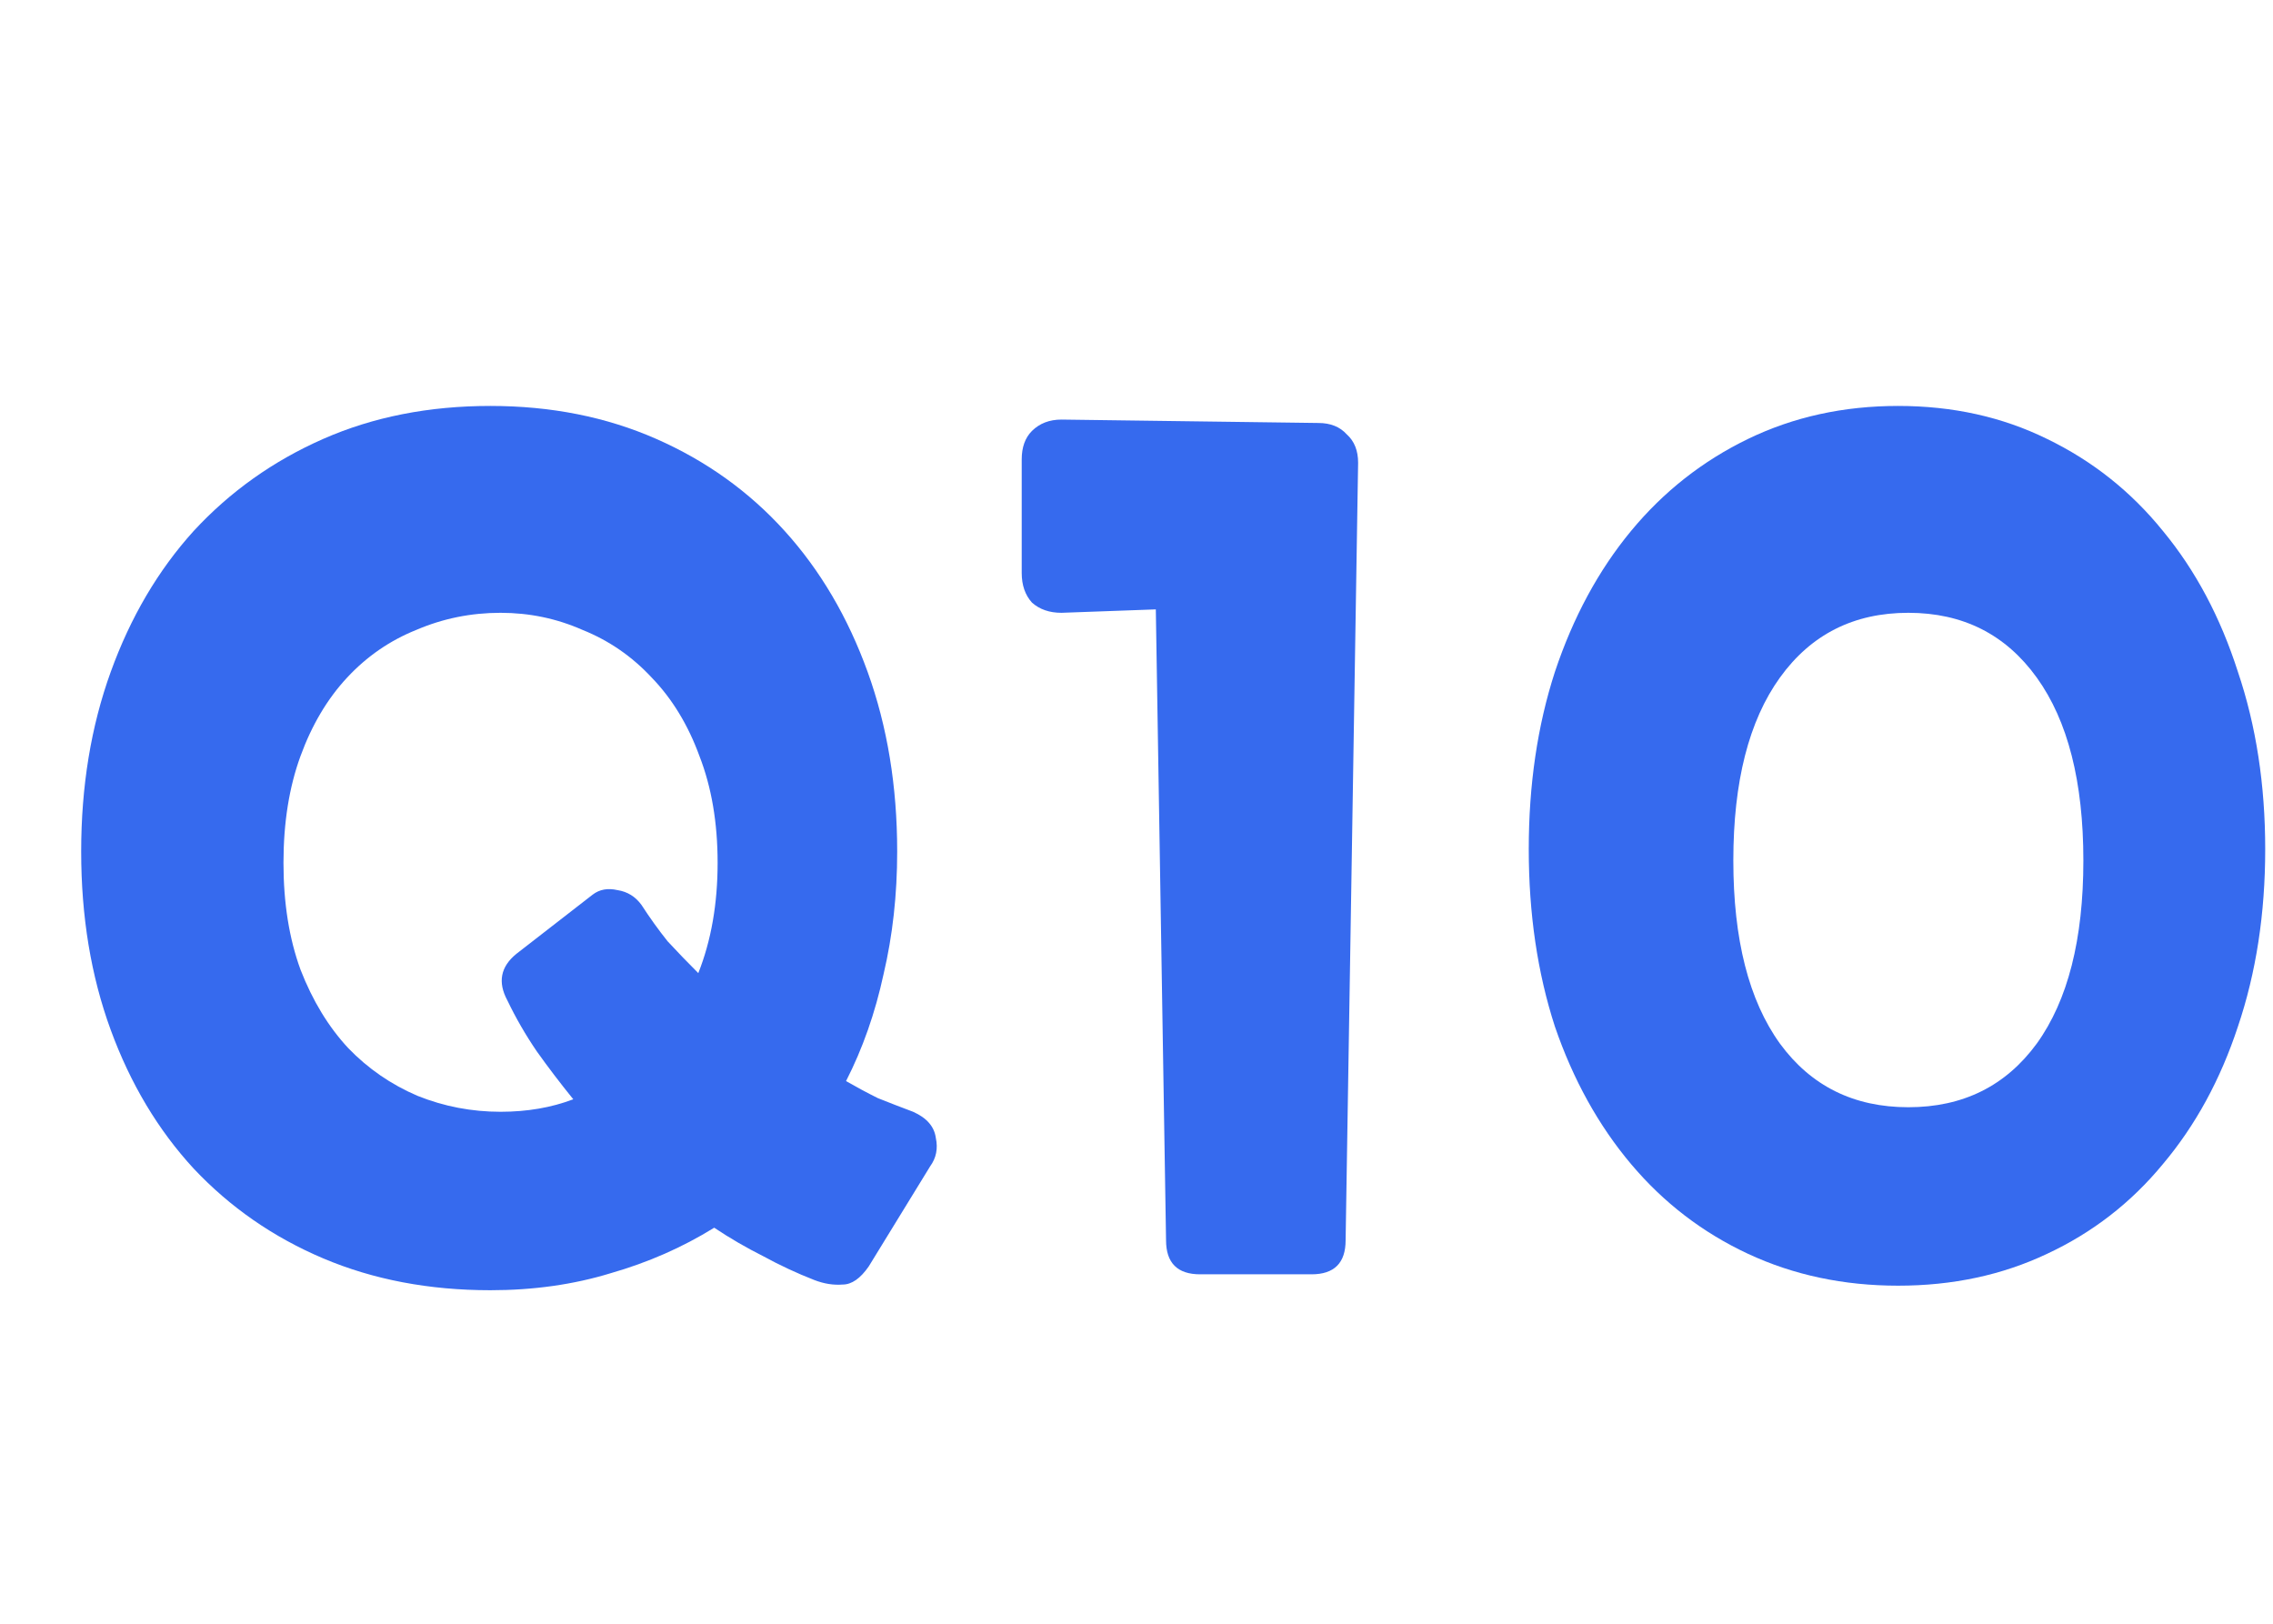 <svg width="28" height="20" viewBox="0 0 28 20" fill="none" xmlns="http://www.w3.org/2000/svg">
<path d="M21.534 15.444C20.974 15.183 20.493 14.814 20.092 14.338C19.691 13.862 19.378 13.297 19.154 12.644C18.939 11.981 18.832 11.253 18.832 10.46C18.832 9.667 18.939 8.939 19.154 8.276C19.378 7.604 19.691 7.025 20.092 6.54C20.493 6.055 20.974 5.677 21.534 5.406C22.094 5.135 22.71 5 23.382 5C24.054 5 24.665 5.135 25.216 5.406C25.776 5.677 26.252 6.055 26.644 6.54C27.045 7.025 27.353 7.604 27.568 8.276C27.792 8.939 27.904 9.667 27.904 10.46C27.904 11.253 27.792 11.981 27.568 12.644C27.353 13.297 27.045 13.862 26.644 14.338C26.252 14.814 25.776 15.183 25.216 15.444C24.665 15.705 24.054 15.836 23.382 15.836C22.71 15.836 22.094 15.705 21.534 15.444ZM21.926 12.854C22.309 13.377 22.836 13.638 23.508 13.638C24.18 13.638 24.707 13.377 25.09 12.854C25.473 12.322 25.664 11.571 25.664 10.6C25.664 9.629 25.473 8.878 25.09 8.346C24.707 7.814 24.18 7.548 23.508 7.548C22.836 7.548 22.309 7.814 21.926 8.346C21.543 8.878 21.352 9.629 21.352 10.6C21.352 11.571 21.543 12.322 21.926 12.854Z" fill="#366AEE"/>
<path d="M14.784 15.696C14.504 15.696 14.364 15.556 14.364 15.276L14.238 7.506L13.076 7.548C12.927 7.548 12.806 7.506 12.712 7.422C12.628 7.329 12.586 7.207 12.586 7.058V5.658C12.586 5.509 12.628 5.392 12.712 5.308C12.806 5.215 12.927 5.168 13.076 5.168L16.24 5.21C16.39 5.21 16.506 5.257 16.59 5.35C16.684 5.434 16.73 5.551 16.73 5.7L16.576 15.276C16.576 15.556 16.436 15.696 16.156 15.696H14.784Z" fill="#366AEE"/>
<path d="M10.702 15.598C10.599 15.747 10.492 15.822 10.38 15.822C10.268 15.831 10.151 15.813 10.03 15.766C9.815 15.682 9.605 15.584 9.4 15.472C9.195 15.369 8.994 15.253 8.798 15.122C8.406 15.365 7.981 15.551 7.524 15.682C7.067 15.822 6.572 15.892 6.04 15.892C5.284 15.892 4.598 15.761 3.982 15.5C3.366 15.239 2.834 14.87 2.386 14.394C1.947 13.918 1.607 13.349 1.364 12.686C1.121 12.023 1 11.291 1 10.488C1 9.685 1.121 8.948 1.364 8.276C1.607 7.604 1.947 7.025 2.386 6.54C2.834 6.055 3.366 5.677 3.982 5.406C4.598 5.135 5.284 5 6.04 5C6.787 5 7.468 5.135 8.084 5.406C8.7 5.677 9.227 6.055 9.666 6.54C10.105 7.025 10.445 7.604 10.688 8.276C10.931 8.948 11.052 9.685 11.052 10.488C11.052 11.02 10.996 11.524 10.884 12C10.781 12.476 10.627 12.915 10.422 13.316C10.553 13.391 10.683 13.461 10.814 13.526C10.954 13.582 11.099 13.638 11.248 13.694C11.416 13.769 11.509 13.876 11.528 14.016C11.556 14.147 11.533 14.263 11.458 14.366L10.702 15.598ZM7.3 11.02C7.384 10.955 7.487 10.936 7.608 10.964C7.729 10.983 7.827 11.043 7.902 11.146C8.005 11.305 8.112 11.454 8.224 11.594C8.345 11.725 8.471 11.855 8.602 11.986C8.761 11.585 8.84 11.132 8.84 10.628C8.84 10.133 8.765 9.695 8.616 9.312C8.476 8.929 8.28 8.607 8.028 8.346C7.785 8.085 7.501 7.889 7.174 7.758C6.857 7.618 6.521 7.548 6.166 7.548C5.802 7.548 5.457 7.618 5.13 7.758C4.803 7.889 4.519 8.085 4.276 8.346C4.033 8.607 3.842 8.929 3.702 9.312C3.562 9.695 3.492 10.133 3.492 10.628C3.492 11.123 3.562 11.561 3.702 11.944C3.851 12.327 4.047 12.649 4.29 12.91C4.533 13.162 4.817 13.358 5.144 13.498C5.471 13.629 5.811 13.694 6.166 13.694C6.493 13.694 6.791 13.643 7.062 13.54C6.903 13.344 6.754 13.148 6.614 12.952C6.474 12.747 6.353 12.537 6.25 12.322C6.129 12.098 6.166 11.907 6.362 11.748L7.3 11.02Z" fill="#366AEE"/>
</svg>
